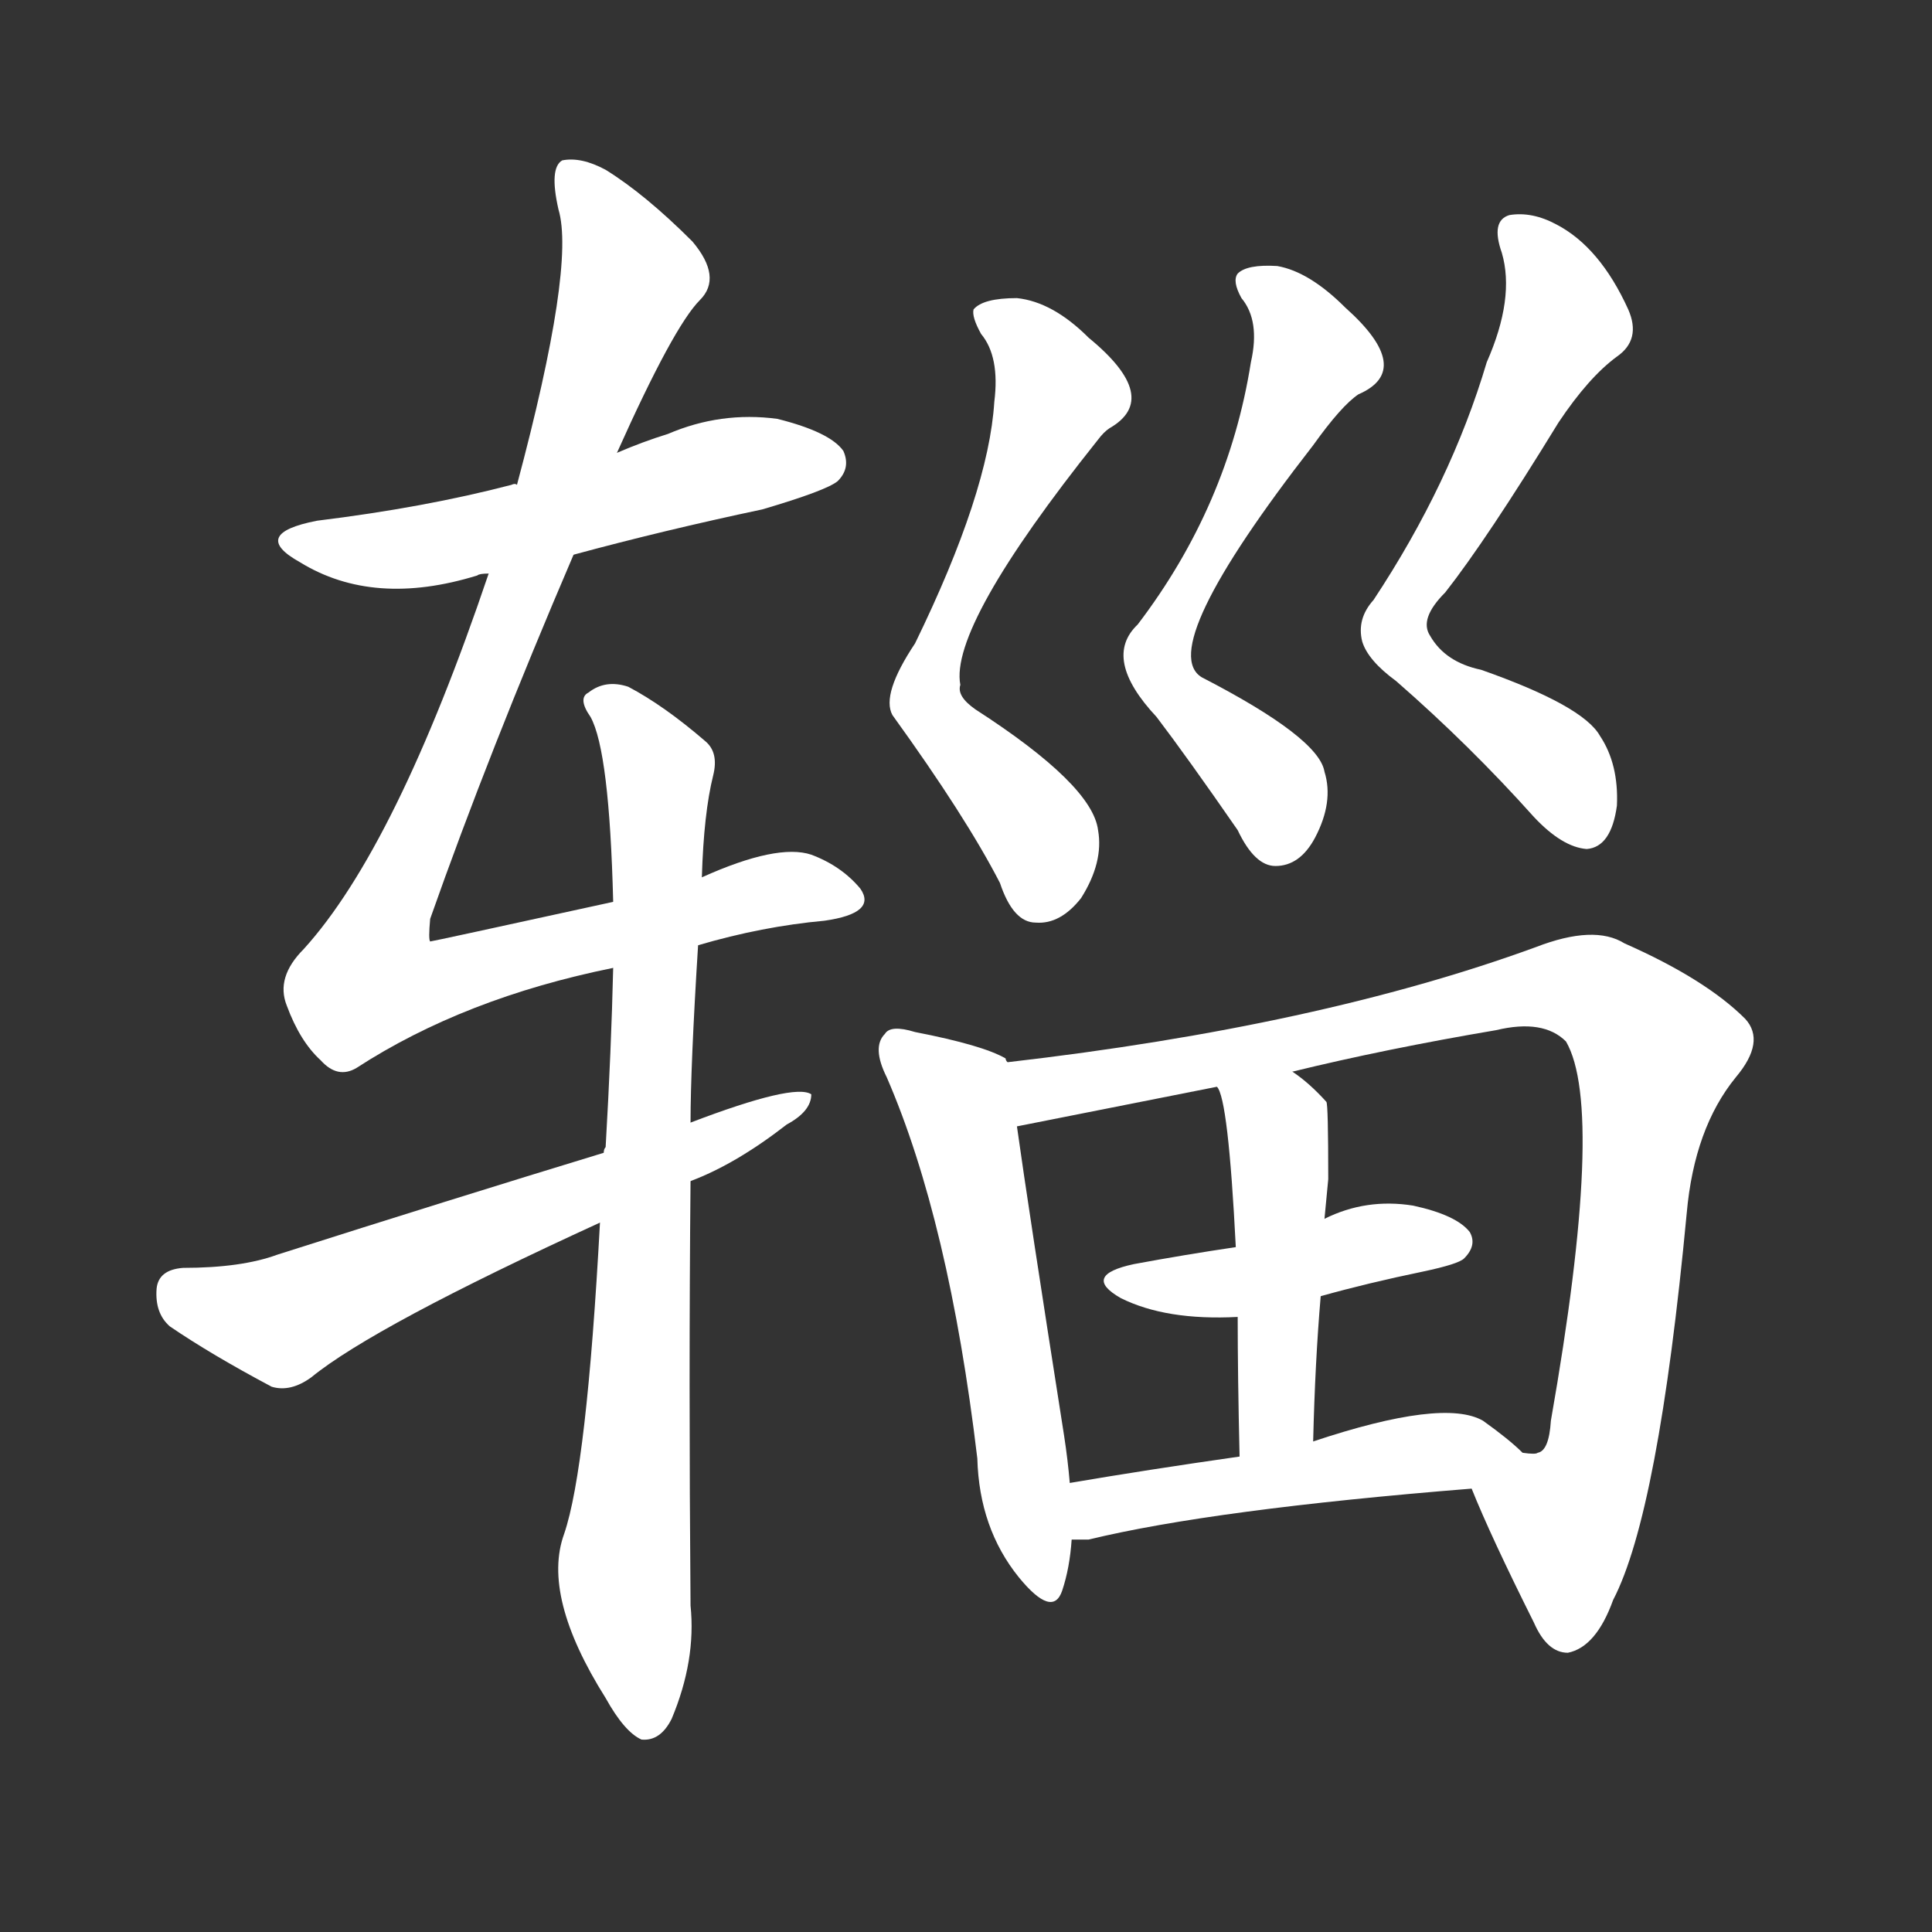<svg version="1.1" viewBox="0 0 1024 1024" xmlns="http://www.w3.org/2000/svg">
  <rect x="0" y="0" width="1024" height="1024" fill="#333333" stroke="none"/>
  <g transform="scale(1, -1) translate(0, -900)">
    <style type="text/css">
        .stroke1 {fill: #FFFFFF;}
        .stroke2 {fill: #FFFFFF;}
        .stroke3 {fill: #FFFFFF;}
        .stroke4 {fill: #FFFFFF;}
        .stroke5 {fill: #FFFFFF;}
        .stroke6 {fill: #FFFFFF;}
        .stroke7 {fill: #FFFFFF;}
        .stroke8 {fill: #FFFFFF;}
        .stroke9 {fill: #FFFFFF;}
        .stroke10 {fill: #FFFFFF;}
        .stroke11 {fill: #FFFFFF;}
        .stroke12 {fill: #FFFFFF;}
        .stroke13 {fill: #FFFFFF;}
        .stroke14 {fill: #FFFFFF;}
        .stroke15 {fill: #FFFFFF;}
        .stroke16 {fill: #FFFFFF;}
        .stroke17 {fill: #FFFFFF;}
        .stroke18 {fill: #FFFFFF;}
        .stroke19 {fill: #FFFFFF;}
        .stroke20 {fill: #FFFFFF;}
        text {
            font-family: Helvetica;
            font-size: 50px;
            fill: #FFFFFF;}
            paint-order: stroke;
            stroke: #000000;
            stroke-width: 4px;
            stroke-linecap: butt;
            stroke-linejoin: miter;
            font-weight: 800;
        }
    </style>

    <path d="M 304 606 Q 352 619 404 630 Q 438 640 444 645 Q 451 652 447 661 Q 440 671 412 678 Q 382 682 354 670 Q 341 666 327 660 C 299 649 294 646 274 643 Q 273 644 271 643 Q 225 631 168 624 Q 132 617 159 602 Q 198 578 253 595 Q 254 596 259 596 L 304 606 Z" class="stroke1"/>
    <path d="M 370 399 Q 404 409 437 412 Q 465 416 456 429 Q 446 441 430 447 Q 412 453 372 435 L 325 422 Q 229 401 228 401 Q 227 402 228 413 Q 259 501 304 606 L 327 660 Q 357 727 371 741 Q 383 753 367 772 Q 342 797 321 810 Q 308 817 298 815 Q 291 811 296 789 Q 305 759 274 643 L 259 596 Q 210 451 161 397 Q 146 382 152 367 Q 159 348 170 338 Q 179 328 189 334 Q 246 371 325 387 L 370 399 Z" class="stroke2"/>
    <path d="M 318 252 Q 311 122 299 87 Q 287 54 321 0 Q 331 -18 340 -22 Q 350 -23 356 -11 Q 369 20 366 49 Q 365 170 366 274 L 366 305 Q 366 335 370 399 L 372 435 Q 373 469 378 489 Q 381 501 374 507 Q 352 526 333 536 Q 321 540 312 533 Q 306 530 313 520 Q 323 502 325 422 L 325 387 Q 324 344 321 292 Q 320 291 320 289 L 318 252 Z" class="stroke3"/>
    <path d="M 366 274 Q 390 283 417 304 Q 430 311 430 320 Q 421 326 366 305 L 320 289 Q 238 264 147 235 Q 128 228 97 228 Q 84 227 83 217 Q 82 204 90 197 Q 112 182 144 165 Q 154 162 165 170 Q 198 197 318 252 L 366 274 Z" class="stroke4"/>
    <path d="M 527 687 Q 524 639 485 559 Q 467 532 473 521 Q 512 467 530 432 Q 537 411 549 411 Q 562 410 573 424 Q 585 443 582 460 Q 579 484 517 524 Q 507 531 509 537 Q 503 568 582 667 Q 585 671 588 673 Q 616 689 577 721 Q 558 740 539 742 Q 521 742 516 736 Q 515 732 520 723 Q 530 711 527 687 Z" class="stroke5"/>
    <path d="M 663 708 Q 651 632 603 569 Q 584 551 613 520 Q 629 499 656 460 Q 665 441 676 441 Q 689 441 697 456 Q 707 475 702 491 Q 699 509 637 541 Q 612 556 696 664 Q 711 685 720 691 Q 750 704 713 737 Q 694 756 677 759 Q 661 760 656 755 Q 653 751 658 742 Q 668 730 663 708 Z" class="stroke6"/>
    <path d="M 788 708 Q 769 644 728 582 Q 719 572 722 560 Q 725 550 740 539 Q 779 505 813 467 Q 828 451 841 450 Q 854 451 857 473 Q 858 495 848 510 Q 839 526 785 545 Q 766 549 758 563 Q 752 572 766 586 Q 788 614 826 676 Q 842 700 857 711 Q 870 720 863 736 Q 848 769 825 781 Q 812 788 800 786 Q 790 783 796 766 Q 803 742 788 708 Z" class="stroke7"/>
    <path d="M 534 337 Q 533 338 533 339 Q 521 346 485 353 Q 472 357 469 352 Q 462 345 470 329 Q 503 253 518 127 Q 519 90 540 64 Q 558 42 563 57 Q 567 69 568 84 L 567 114 Q 566 126 564 139 Q 545 260 539 303 L 534 337 Z" class="stroke8"/>
    <path d="M 780 111 Q 790 86 813 40 Q 820 24 831 24 Q 846 27 855 52 Q 879 98 894 257 Q 898 302 920 329 Q 936 348 925 360 Q 904 381 861 400 Q 845 410 814 398 Q 699 356 534 337 C 504 333 510 297 539 303 L 645 324 L 685 332 Q 734 344 793 354 Q 818 360 830 348 Q 851 312 822 147 Q 821 131 815 130 Q 814 129 807 130 C 783 112 780 112 780 111 Z" class="stroke9"/>
    <path d="M 700 213 Q 725 220 754 226 Q 773 230 776 233 Q 783 240 779 247 Q 772 256 749 261 Q 724 265 702 254 L 655 239 Q 628 235 601 230 Q 573 224 594 212 Q 618 200 656 202 L 700 213 Z" class="stroke10"/>
    <path d="M 696 136 Q 697 178 700 213 L 702 254 Q 703 264 704 275 Q 704 315 703 316 Q 694 326 685 332 C 661 350 634 352 645 324 Q 651 318 655 239 L 656 202 Q 656 171 657 128 C 658 98 695 106 696 136 Z" class="stroke11"/>
    <path d="M 568 84 Q 572 84 577 84 Q 643 100 780 111 C 810 113 824 115 807 130 Q 800 137 786 147 Q 765 159 696 136 L 657 128 Q 608 121 567 114 C 537 109 538 84 568 84 Z" class="stroke12"/>
</g></svg>